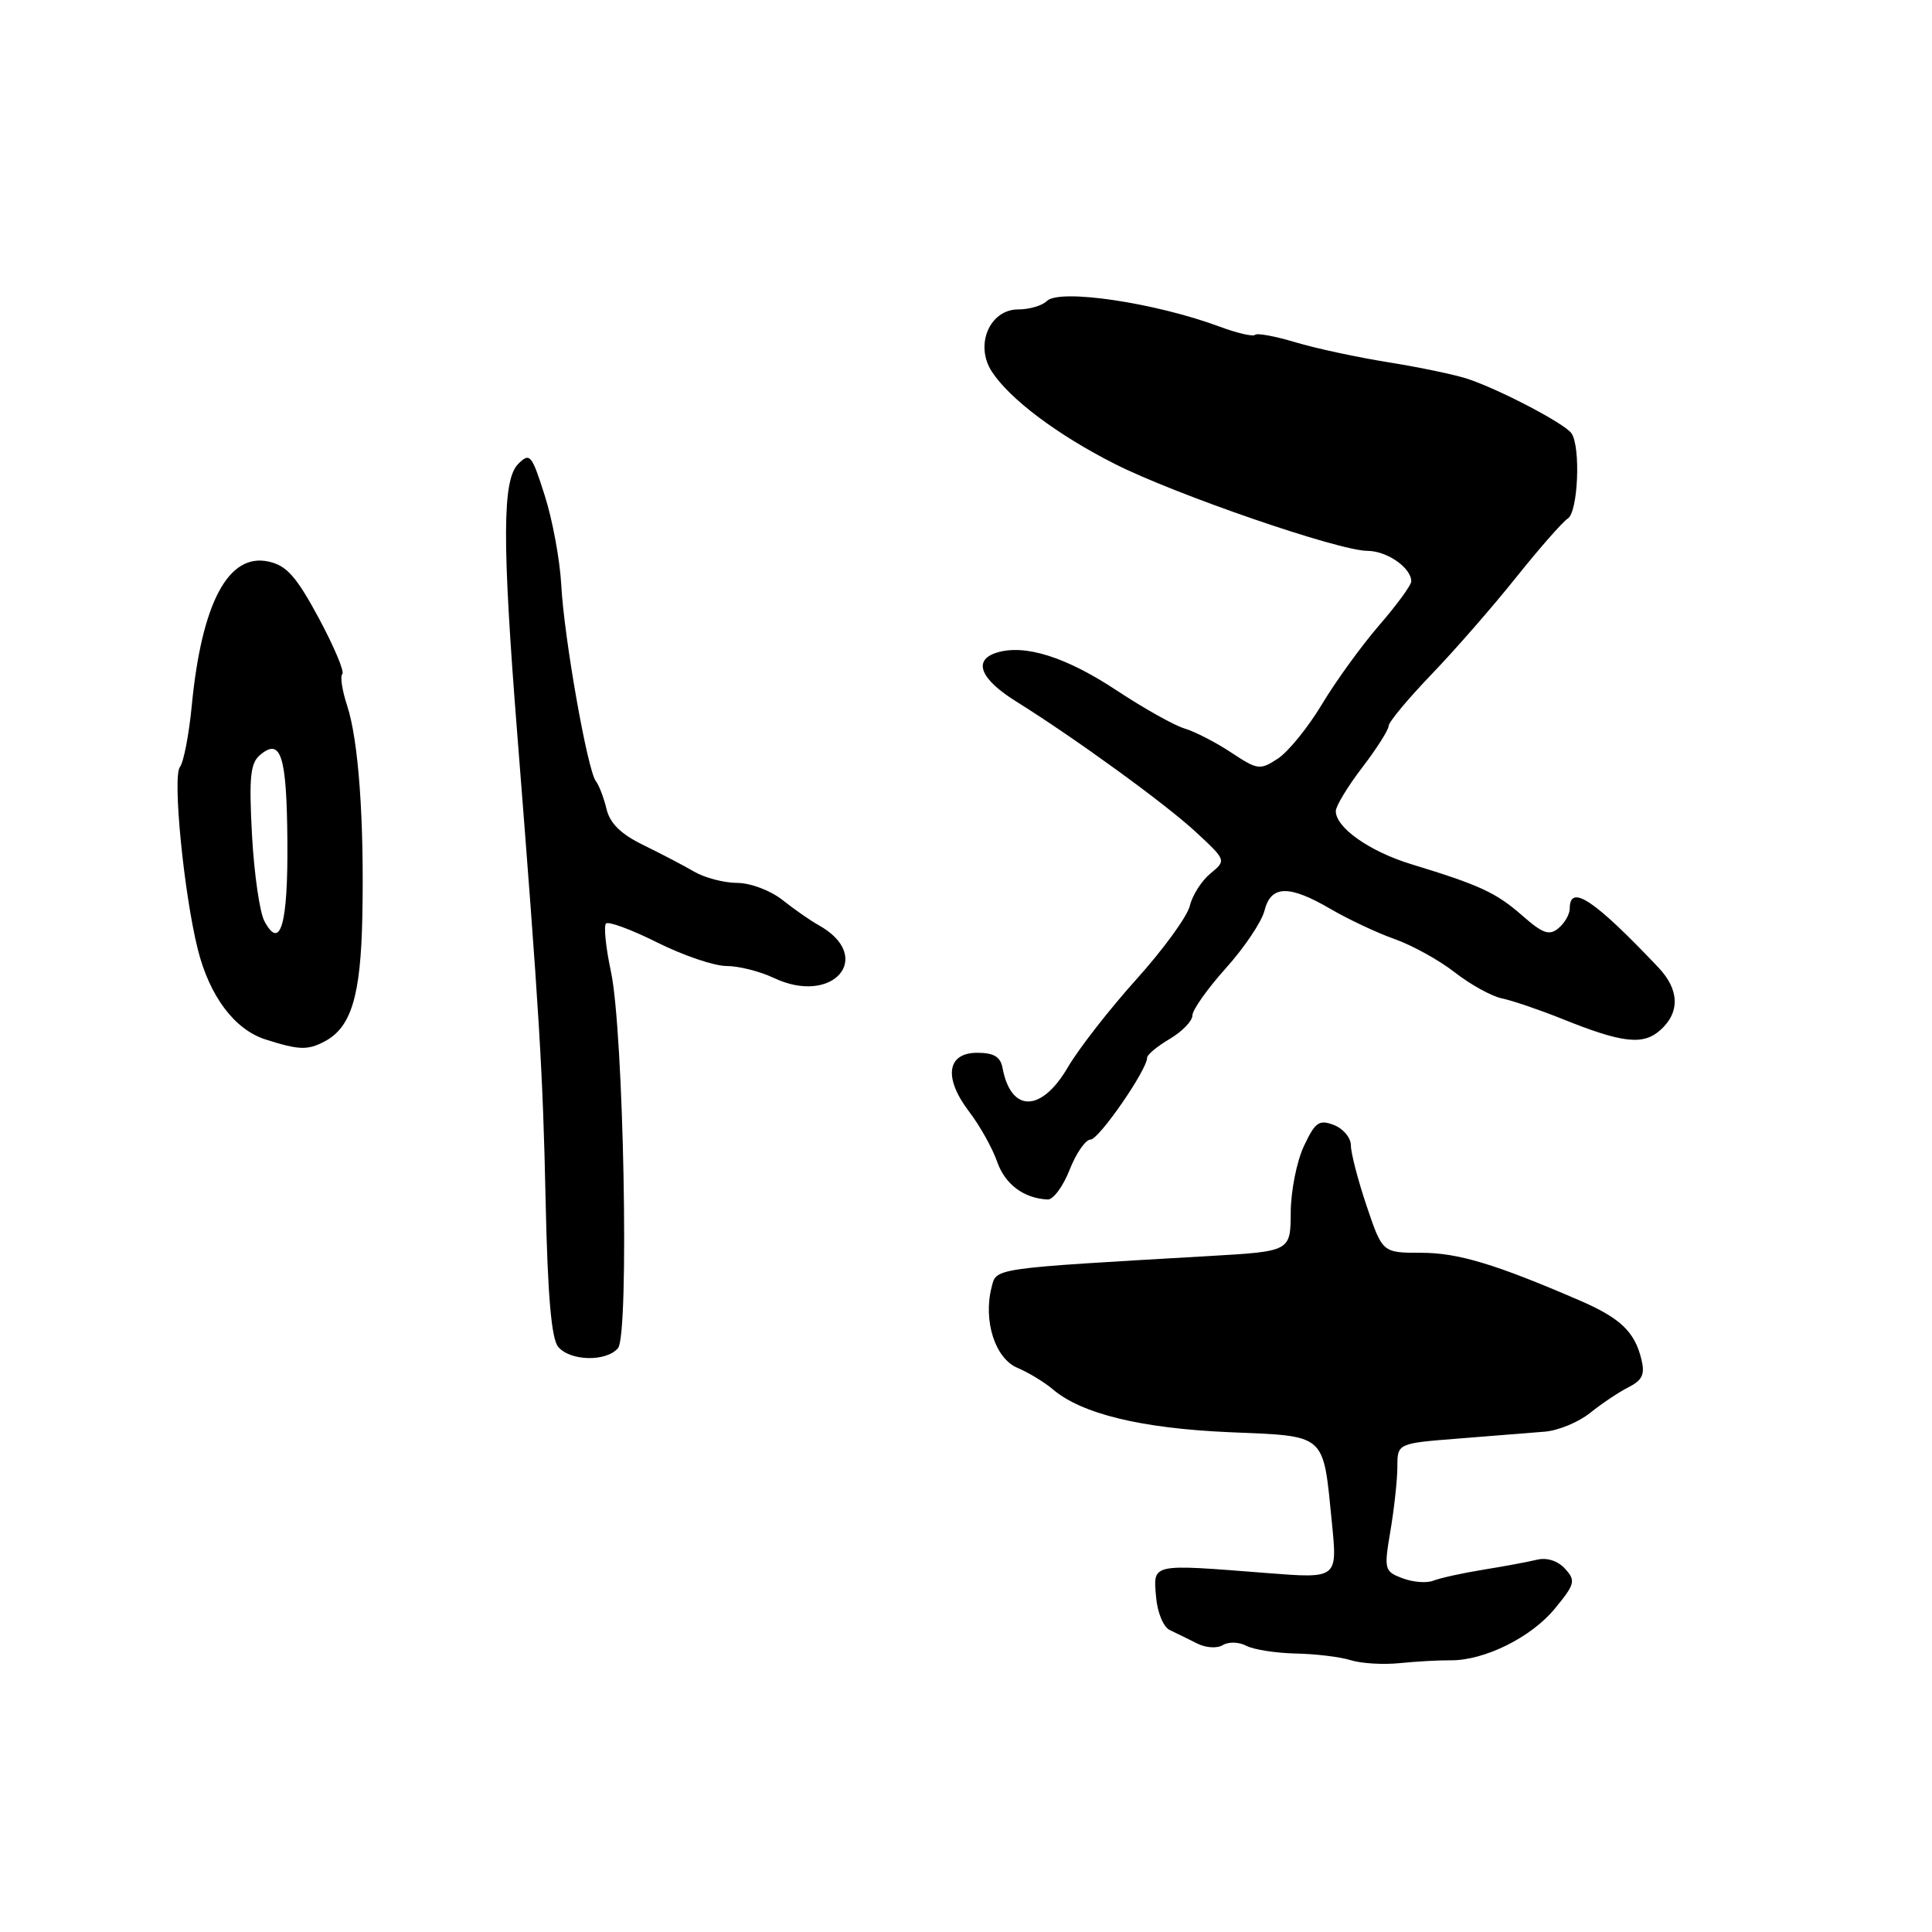 <?xml version="1.0" encoding="UTF-8" standalone="no"?>
<!DOCTYPE svg PUBLIC "-//W3C//DTD SVG 1.1//EN" "http://www.w3.org/Graphics/SVG/1.1/DTD/svg11.dtd" >
<svg xmlns="http://www.w3.org/2000/svg" xmlns:xlink="http://www.w3.org/1999/xlink" version="1.1" viewBox="0 0 256 256">
 <g >
 <path fill="currentColor"
d=" M 192.20 220.00 C 196.67 220.04 202.87 216.98 206.00 213.18 C 208.70 209.90 208.82 209.46 207.39 207.88 C 206.43 206.82 204.98 206.35 203.66 206.67 C 202.47 206.96 199.25 207.56 196.50 208.00 C 193.75 208.45 190.79 209.10 189.92 209.45 C 189.05 209.80 187.22 209.65 185.84 209.13 C 183.43 208.21 183.37 207.98 184.24 202.84 C 184.74 199.90 185.15 196.09 185.16 194.37 C 185.16 191.25 185.16 191.25 193.33 190.61 C 197.82 190.26 202.95 189.85 204.72 189.70 C 206.50 189.55 209.20 188.43 210.72 187.20 C 212.25 185.97 214.54 184.44 215.81 183.80 C 217.64 182.87 217.99 182.09 217.48 180.06 C 216.58 176.43 214.68 174.63 209.25 172.29 C 198.14 167.49 193.17 166.00 188.32 166.00 C 183.18 166.00 183.18 166.00 181.09 159.81 C 179.94 156.40 179.00 152.78 179.00 151.77 C 179.00 150.76 177.99 149.55 176.75 149.07 C 174.79 148.32 174.27 148.68 172.78 151.85 C 171.83 153.86 171.04 157.82 171.03 160.65 C 171.00 165.81 171.00 165.81 160.25 166.43 C 131.20 168.11 132.04 167.99 131.38 170.61 C 130.27 175.04 131.86 179.99 134.80 181.24 C 136.29 181.87 138.40 183.15 139.50 184.09 C 143.31 187.34 151.20 189.26 162.82 189.77 C 175.92 190.33 175.28 189.77 176.49 201.83 C 177.22 209.17 177.22 209.17 167.91 208.44 C 152.36 207.22 152.80 207.12 153.19 211.65 C 153.36 213.67 154.17 215.61 155.00 215.99 C 155.82 216.38 157.44 217.17 158.59 217.75 C 159.77 218.36 161.27 218.45 162.04 217.98 C 162.78 217.52 164.17 217.56 165.13 218.07 C 166.09 218.58 169.04 219.04 171.68 219.10 C 174.33 219.15 177.62 219.55 179.00 219.99 C 180.38 220.42 183.30 220.60 185.50 220.37 C 187.70 220.15 190.71 219.98 192.20 220.00 Z  M 81.89 178.63 C 83.40 176.81 82.65 136.63 80.95 128.73 C 80.27 125.55 79.98 122.69 80.30 122.37 C 80.62 122.05 83.68 123.18 87.10 124.89 C 90.52 126.60 94.64 128.00 96.26 128.00 C 97.88 128.00 100.70 128.71 102.53 129.58 C 110.43 133.33 115.99 126.75 108.44 122.57 C 107.38 121.98 105.24 120.49 103.68 119.25 C 102.10 118.00 99.44 116.99 97.67 116.99 C 95.93 116.98 93.38 116.31 92.00 115.51 C 90.62 114.70 87.59 113.12 85.26 111.98 C 82.29 110.54 80.82 109.10 80.37 107.21 C 80.01 105.72 79.38 104.05 78.95 103.50 C 77.84 102.05 74.74 84.52 74.37 77.50 C 74.19 74.20 73.21 68.87 72.18 65.66 C 70.45 60.21 70.21 59.93 68.66 61.48 C 66.56 63.59 66.52 71.67 68.52 97.00 C 71.49 134.67 71.93 141.89 72.30 159.21 C 72.57 171.64 73.06 177.37 73.96 178.46 C 75.55 180.37 80.36 180.47 81.89 178.63 Z  M 141.73 155.00 C 142.60 152.80 143.84 151.00 144.50 151.00 C 145.61 151.00 152.00 141.76 152.00 140.15 C 152.00 139.75 153.35 138.63 155.00 137.66 C 156.65 136.68 158.00 135.29 158.00 134.55 C 158.00 133.82 160.00 131.00 162.44 128.28 C 164.88 125.57 167.18 122.14 167.55 120.67 C 168.40 117.27 170.81 117.22 176.35 120.47 C 178.67 121.82 182.47 123.61 184.79 124.43 C 187.11 125.25 190.70 127.23 192.76 128.84 C 194.82 130.45 197.62 132.00 199.00 132.29 C 200.38 132.57 203.97 133.80 207.00 135.01 C 215.01 138.24 217.75 138.54 220.04 136.46 C 222.63 134.12 222.52 131.12 219.75 128.20 C 211.23 119.21 208.00 117.06 208.00 120.38 C 208.00 121.14 207.33 122.31 206.51 122.99 C 205.29 124.01 204.43 123.71 201.71 121.32 C 198.24 118.28 196.11 117.29 187.00 114.51 C 181.47 112.82 177.00 109.67 177.00 107.47 C 177.00 106.82 178.57 104.22 180.50 101.70 C 182.43 99.18 184.00 96.70 184.00 96.19 C 184.00 95.69 186.55 92.62 189.66 89.38 C 192.77 86.15 197.83 80.35 200.90 76.50 C 203.98 72.65 207.06 69.14 207.75 68.70 C 209.10 67.84 209.47 59.23 208.23 57.42 C 207.37 56.15 198.80 51.65 194.50 50.21 C 192.85 49.66 188.12 48.67 184.00 48.01 C 179.88 47.35 174.31 46.16 171.64 45.35 C 168.97 44.55 166.56 44.10 166.30 44.37 C 166.04 44.63 163.95 44.15 161.66 43.30 C 153.09 40.11 140.38 38.22 138.71 39.89 C 138.10 40.50 136.39 41.00 134.92 41.00 C 131.13 41.00 129.12 45.73 131.43 49.25 C 133.82 52.90 140.15 57.65 147.73 61.48 C 155.78 65.55 177.38 72.98 181.18 72.99 C 183.79 73.00 187.00 75.23 187.00 77.04 C 187.00 77.53 185.09 80.15 182.75 82.85 C 180.41 85.56 176.99 90.27 175.16 93.33 C 173.32 96.39 170.69 99.63 169.32 100.52 C 166.96 102.07 166.64 102.03 163.15 99.72 C 161.13 98.38 158.35 96.95 156.99 96.54 C 155.62 96.14 151.56 93.86 147.97 91.49 C 141.23 87.03 135.75 85.31 132.03 86.49 C 128.89 87.49 129.90 89.99 134.62 92.93 C 142.47 97.83 154.44 106.52 158.46 110.25 C 162.50 114.00 162.50 114.00 160.38 115.75 C 159.21 116.71 157.99 118.64 157.66 120.02 C 157.34 121.41 154.16 125.78 150.60 129.74 C 147.04 133.69 142.93 138.96 141.47 141.46 C 137.97 147.43 133.95 147.45 132.84 141.50 C 132.57 140.03 131.68 139.50 129.49 139.50 C 125.45 139.50 125.00 142.83 128.43 147.32 C 129.84 149.17 131.50 152.14 132.12 153.92 C 133.17 156.93 135.65 158.79 138.83 158.94 C 139.56 158.97 140.87 157.20 141.73 155.00 Z  M 43.06 137.97 C 46.55 136.10 47.80 131.95 48.01 121.49 C 48.27 108.71 47.51 98.06 45.99 93.48 C 45.34 91.49 45.05 89.61 45.36 89.31 C 45.67 89.00 44.26 85.67 42.24 81.90 C 39.26 76.38 37.98 74.93 35.58 74.41 C 30.26 73.24 26.73 79.86 25.41 93.50 C 25.04 97.35 24.33 101.01 23.84 101.63 C 22.84 102.90 24.36 118.40 26.21 125.79 C 27.76 132.00 31.08 136.42 35.17 137.73 C 39.61 139.15 40.78 139.19 43.06 137.97 Z  M 35.04 122.07 C 34.41 120.90 33.67 115.75 33.39 110.63 C 32.98 102.92 33.17 101.10 34.49 100.01 C 37.23 97.73 37.99 100.13 38.08 111.41 C 38.17 122.48 37.16 126.03 35.04 122.07 Z "/>
</g>
</svg>
